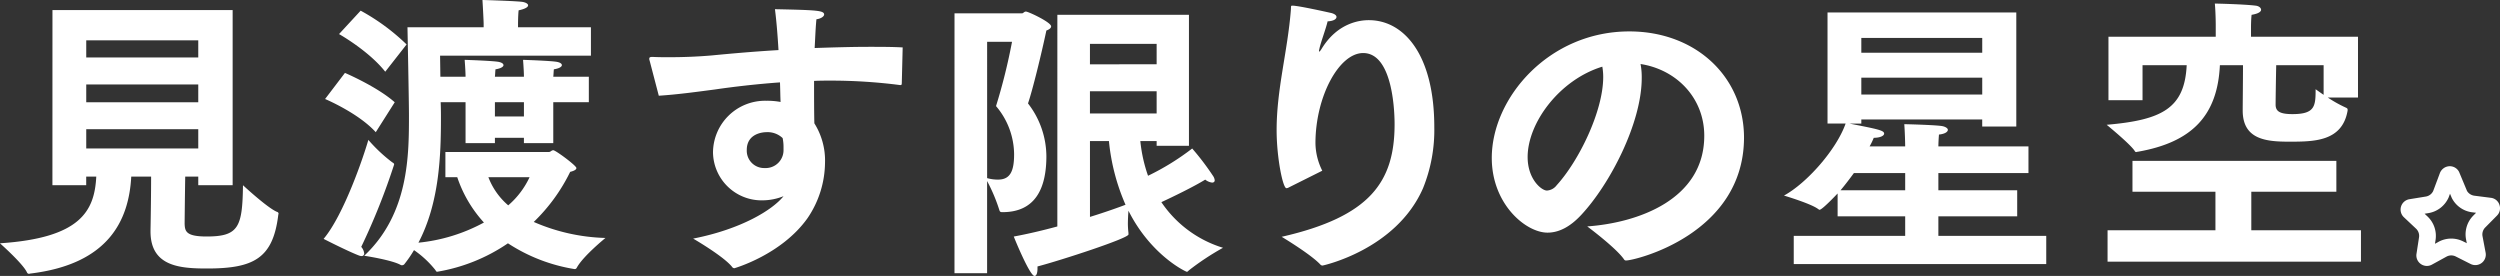 <svg data-name="グループ 21" xmlns="http://www.w3.org/2000/svg" width="459.876" height="50.754"><rect width="100%" height="100%" fill="#333333" stroke="none"/><path data-name="パス 85" d="M9.65 1.853h33.145v32.219h-6.324v-1.581h-2.4c-.055 3.325-.109 8.395-.109 8.667.055 1.363.219 2.345 4.035 2.345 5.887 0 6.6-1.691 6.7-9.432 0 0 4.524 4.2 6.269 4.906a.345.345 0 0 1 .273.327c0 .109-.055.164-.055.273-.98 7.96-4.524 9.813-13.084 9.813-5.014 0-10.412-.383-10.412-6.815v-.273c.055-2.726.109-6.978.109-9.812h-3.653c-.435 8.013-4.142 16.082-18.535 17.826-.108 0-.162.053-.273.053a.408.408 0 0 1-.381-.273c-.763-1.635-4.962-5.342-4.962-5.342 14.775-.98 17.39-5.887 17.717-12.265h-1.852v1.581H9.643zm26.821 8.722V7.414H15.865v3.161zm0 8.232v-3.271H15.865v3.271zm0 8.5v-3.543H15.865v3.543z" fill="#fff"/><path data-name="パス 86" d="M72.175 29.875c.218.109.327.218.327.382a121.7 121.7 0 0 1-6.051 15.155 2.207 2.207 0 0 1 .545 1.2.457.457 0 0 1-.491.491 1.59 1.59 0 0 1-.491-.108c-2.126-.818-6.487-3.054-6.487-3.054 3.761-4.47 7.414-15.318 8.231-18.208a28.66 28.66 0 0 0 4.417 4.142zm-8.722-16.464s5.887 2.508 9.159 5.4l-3.49 5.506c-3.216-3.543-9.322-6.105-9.322-6.105zm2.889-11.449a38.823 38.823 0 0 1 8.45 6.214l-3.926 5.016c-3.053-3.87-8.5-6.924-8.5-6.924zm15.59 26h19.027c.326 0 .491-.327.818-.327.436 0 4.252 2.835 4.252 3.271 0 .327-.491.545-1.145.709a32.691 32.691 0 0 1-6.7 9.212 35.3 35.3 0 0 0 13.192 2.945s-4.037 3.271-5.237 5.401c-.11.218-.219.327-.437.327a31.439 31.439 0 0 1-12.266-4.744 32.51 32.51 0 0 1-13.028 5.234c-.11 0-.164-.055-.328-.327a18.172 18.172 0 0 0-3.924-3.653 22 22 0 0 1-1.8 2.618.592.592 0 0 1-.38.164.48.48 0 0 1-.273-.056c-1.635-.926-6.706-1.689-6.706-1.689 8.231-7.742 8.231-18.482 8.231-25.9 0-2.508-.273-16.137-.273-16.137h14.012v-.654c0-.382-.11-2.562-.219-4.361 0 0 5.56.164 7.141.327.655.055 1.255.327 1.255.654s-.492.654-1.744.927c-.11 1.09-.11 2.562-.11 2.835v.273h13.411v5.234H80.952l.055 3.87h4.632c0-.6-.055-1.69-.164-3.107 0 0 5.179.164 6.269.38.545.11.872.328.872.6s-.435.6-1.471.763c-.055.491-.055.981-.11 1.363h5.342c0-.6-.053-1.69-.162-3.107 0 0 5.179.164 6.269.38.545.11.872.328.872.6s-.436.6-1.472.763c-.055.491-.055.981-.109 1.363h6.542v4.688h-6.542v7.524h-5.4v-.982h-5.336v.982h-5.4v-7.524H81.06c.053 1.2.053 2.235.053 2.78 0 6.978-.273 15.7-4.142 23.06a31.735 31.735 0 0 0 12.047-3.707 23.267 23.267 0 0 1-4.906-8.34H81.93zm7.905 4.633a12.8 12.8 0 0 0 3.652 5.179 15.391 15.391 0 0 0 3.926-5.179zm6.541-11.176v-2.617h-5.339v2.617z" fill="#fff"/><path data-name="パス 87" d="M119.491 11.121a.685.685 0 0 1-.055-.326c0-.219.108-.327.6-.327.981.055 2.071.055 3.162.055 2.508 0 5.233-.109 7.742-.327 3.379-.327 7.632-.71 12.265-.982-.164-2.78-.382-5.451-.654-7.523 7.577.164 9.05.218 9.05.981 0 .327-.545.763-1.418.872-.162 1.581-.217 3.38-.327 5.288 3.326-.108 6.759-.217 10.086-.217 2.071 0 4.143 0 6.105.109l-.164 6.65c-.053.273-.053.273-.326.273a99.631 99.631 0 0 0-12.593-.818c-1.09 0-2.18 0-3.216.055 0 2.835 0 5.56.053 7.8a12.848 12.848 0 0 1 1.962 7.251 18.385 18.385 0 0 1-3.216 10.194c-4.8 6.759-13.465 9.214-13.465 9.214a.556.556 0 0 1-.435-.273c-1.581-1.964-7.142-5.179-7.142-5.179 8.887-1.744 14.61-5.289 16.627-7.8a10.635 10.635 0 0 1-3.816.763 8.95 8.95 0 0 1-9.159-8.776 9.573 9.573 0 0 1 9.813-9.541 13.381 13.381 0 0 1 2.617.218c-.055-1.145-.055-2.344-.109-3.6-4.524.327-8.614.818-11.993 1.308-2.945.382-6.815.927-10.3 1.145zm21.479 13.193c-.491 0-3.6.164-3.6 3.271a3.188 3.188 0 0 0 3.271 3.326 3.29 3.29 0 0 0 3.489-3.38v-.548a7.794 7.794 0 0 0-.164-1.582 4.043 4.043 0 0 0-2.997-1.088z" fill="#fff"/><path data-name="パス 88" d="M175.583 2.453h12.429c.218 0 .383-.327.71-.327.435 0 4.633 1.962 4.633 2.726 0 .273-.273.545-.872.763-.928 4.362-2.509 10.849-3.381 13.411a15.982 15.982 0 0 1 3.381 9.7c0 5.669-1.853 10.3-8.069 10.3-.382 0-.491-.055-.6-.436a31.315 31.315 0 0 0-2.236-5.288v16.954h-6zm6 30.311a7.112 7.112 0 0 0 2.017.273c2.235 0 2.945-1.581 2.945-4.635a13.813 13.813 0 0 0-3.326-8.885 106.752 106.752 0 0 0 2.944-11.829h-4.579zm12.919-30.038h24.206v24.1h-5.944v-.872h-3a27.448 27.448 0 0 0 1.418 6.379 45.879 45.879 0 0 0 8.122-5.016 48.289 48.289 0 0 1 3.925 5.18 1.817 1.817 0 0 1 .218.654c0 .273-.162.436-.491.436a2.5 2.5 0 0 1-1.253-.545c-2.127 1.308-5.943 3.162-8.069 4.143a21.126 21.126 0 0 0 11.34 8.395 48.174 48.174 0 0 0-6.269 4.144c-.165.164-.273.273-.383.273-.162 0-6.6-3-10.74-11.23a33.113 33.113 0 0 0-.108 2.344 15.11 15.11 0 0 0 .108 1.744v.273c0 .709-12.374 4.744-16.735 5.887v.383c0 .763-.165 1.363-.545 1.363-.873 0-3.708-6.924-3.817-7.25 2.671-.492 5.4-1.146 8.013-1.854zm18.263 9.1V8.069h-12.269v3.761zm0 9.049v-4.088h-12.269v4.088zM200.5 39.901c3-.927 5.4-1.8 6.541-2.235a38.256 38.256 0 0 1-3.052-11.721h-3.49z" fill="#fff"/><path data-name="パス 89" d="M237.127 34.454a1.035 1.035 0 0 1-.491.164c-.654 0-1.8-5.615-1.8-10.685 0-7.577 2.017-14.447 2.618-22.078.055-.654-.056-.818.273-.818 1.145 0 6.7 1.254 7.194 1.363.6.164.928.436.928.709 0 .382-.491.763-1.635.818-.273 1.254-1.308 3.979-1.526 5.125a.954.954 0 0 0-.055.326c0 .109 0 .109.055.109s.164-.109.38-.435c3.054-5.071 7.415-5.343 8.723-5.343 6.487 0 12.048 6.379 12.048 19.68a28.459 28.459 0 0 1-2.071 11.23c-4.961 11.34-18.427 14.229-18.482 14.229a.561.561 0 0 1-.435-.218c-1.8-1.908-7.088-5.071-7.088-5.071 16.246-3.707 20.771-10.085 20.771-20.716 0-1.2-.056-13.084-5.779-13.084-4.471 0-8.777 8.069-8.777 16.574a11.6 11.6 0 0 0 1.255 5.07z" fill="#fff"/><path data-name="パス 90" d="M313.5 24.968c0-6.924-5.071-12.157-11.721-13.193a12.823 12.823 0 0 1 .218 2.562c0 8.286-5.834 19.516-11.12 25.186-2.073 2.235-4.144 3.271-6.214 3.271-3.98 0-10.25-5.233-10.25-13.737 0-11.067 10.523-23.278 25.3-23.278 12.212 0 21.1 8.34 21.1 19.57-.055 17.772-20.06 22.569-21.7 22.569a.41.41 0 0 1-.382-.218c-1.472-2.126-6.759-6.051-6.759-6.051 9.262-.654 21.528-4.906 21.528-16.681zm-32.491 3.925c0 4.088 2.563 6.16 3.543 6.16a2.424 2.424 0 0 0 1.8-.981c4.035-4.415 8.559-13.575 8.559-19.9a10.809 10.809 0 0 0-.164-1.908c-7.851 2.4-13.738 10.305-13.738 16.629z" fill="#fff"/><path data-name="パス 91" d="M329.96 43.393h20.5v-3.6h-12.43v-4.2c-.218.218-2.835 3-3.325 3-.054 0-.11-.055-.218-.109-1.2-.981-6.323-2.508-6.323-2.508 4.2-2.289 9.649-8.449 11.338-13.247h-3.329V2.289h34.726v20.988h-6.27v-1.308h-22.238v.763h-2.182c5.288 1.036 6.378 1.254 6.378 1.853 0 .383-.708.763-1.908.763a13.216 13.216 0 0 1-.763 1.581h6.542c0-.6-.056-2.726-.164-4.088 0 0 5.015.109 6.814.327.763.109 1.2.436 1.2.709 0 .382-.545.763-1.635.872a35.423 35.423 0 0 0-.109 2.18h16.573v4.903h-16.573v3.162h14.5v4.8h-14.5v3.6h19.843v5.18H329.96zm20.5-8.395v-3.166h-9.432c-.762 1.036-1.58 2.126-2.453 3.162zm14.173-25.295V6.977h-22.242v2.726zm0 7.686v-3.107h-22.242v3.107z" fill="#fff"/><path data-name="パス 92" d="M387.852 6.759h19.734V4.633s0-2.126-.164-3.979c0 0 5.288.109 7.468.382.6.055 1.036.382 1.036.763 0 .327-.435.709-1.744.927-.109.927-.109 2.235-.109 2.235v1.8h19.681v11.176h-5.561a23.018 23.018 0 0 0 3.434 1.908c.164.109.219.164.219.327v.164c-.982 5.725-6.217 5.725-10.8 5.725-4.143 0-8.5-.383-8.5-5.725 0-1.2.054-5.56.054-8.34h-4.252c-.437 9.267-5.124 14.174-15.1 15.919-.109 0-.218.055-.327.055a.292.292 0 0 1-.218-.164c-.709-1.2-5.18-4.853-5.18-4.853 10.14-.872 14.339-3 14.719-10.957h-8.122v6.432h-6.269zm-.164 35.6h19.843v-7.087h-15.263v-5.675h37.506v5.669h-15.645v7.087h20.17v5.779h-46.613zm39.742-30.362h-8.722c-.056 2.726-.11 6.65-.11 7.25 0 1.254.818 1.744 3.108 1.744 4.143 0 4.252-1.472 4.252-4.579 0 0 .6.436 1.472 1.036z" fill="#fff"/><path data-name="パス 205" d="M446.083 48.888a1.625 1.625 0 0 0 .362.03h.013a1.912 1.912 0 0 0 .891-.238l2.686-1.473a1.826 1.826 0 0 1 1.694-.03l2.736 1.38a1.929 1.929 0 0 0 2.766-2.083l-.569-3.014a1.817 1.817 0 0 1 .5-1.618l2.153-2.177a1.908 1.908 0 0 0 .459-1.986 1.879 1.879 0 0 0-1.584-1.293l-3.041-.388a1.857 1.857 0 0 1-1.339-.871l-1.46-3.5a1.915 1.915 0 0 0-1.755-1.052 1.969 1.969 0 0 0-1.761 1.226l-1.252 3.342a1.821 1.821 0 0 1-1.346 1.011l-3.024.492a1.933 1.933 0 0 0-1.015 3.315l2.234 2.1a1.822 1.822 0 0 1 .549 1.6l-.465 3.027a1.917 1.917 0 0 0 .8 1.879 1.878 1.878 0 0 0 .768.321zm.455-9.072l-.532-.5.723-.117a4.924 4.924 0 0 0 3.69-2.863l.261-.7.338.8a4.875 4.875 0 0 0 3.737 2.615l.72.09-.512.519a4.9 4.9 0 0 0-1.333 4.367l.137.713-.653-.328a4.9 4.9 0 0 0-4.564.08l-.636.352.111-.723a4.905 4.905 0 0 0-1.489-4.305z" fill="#fff"/></svg>